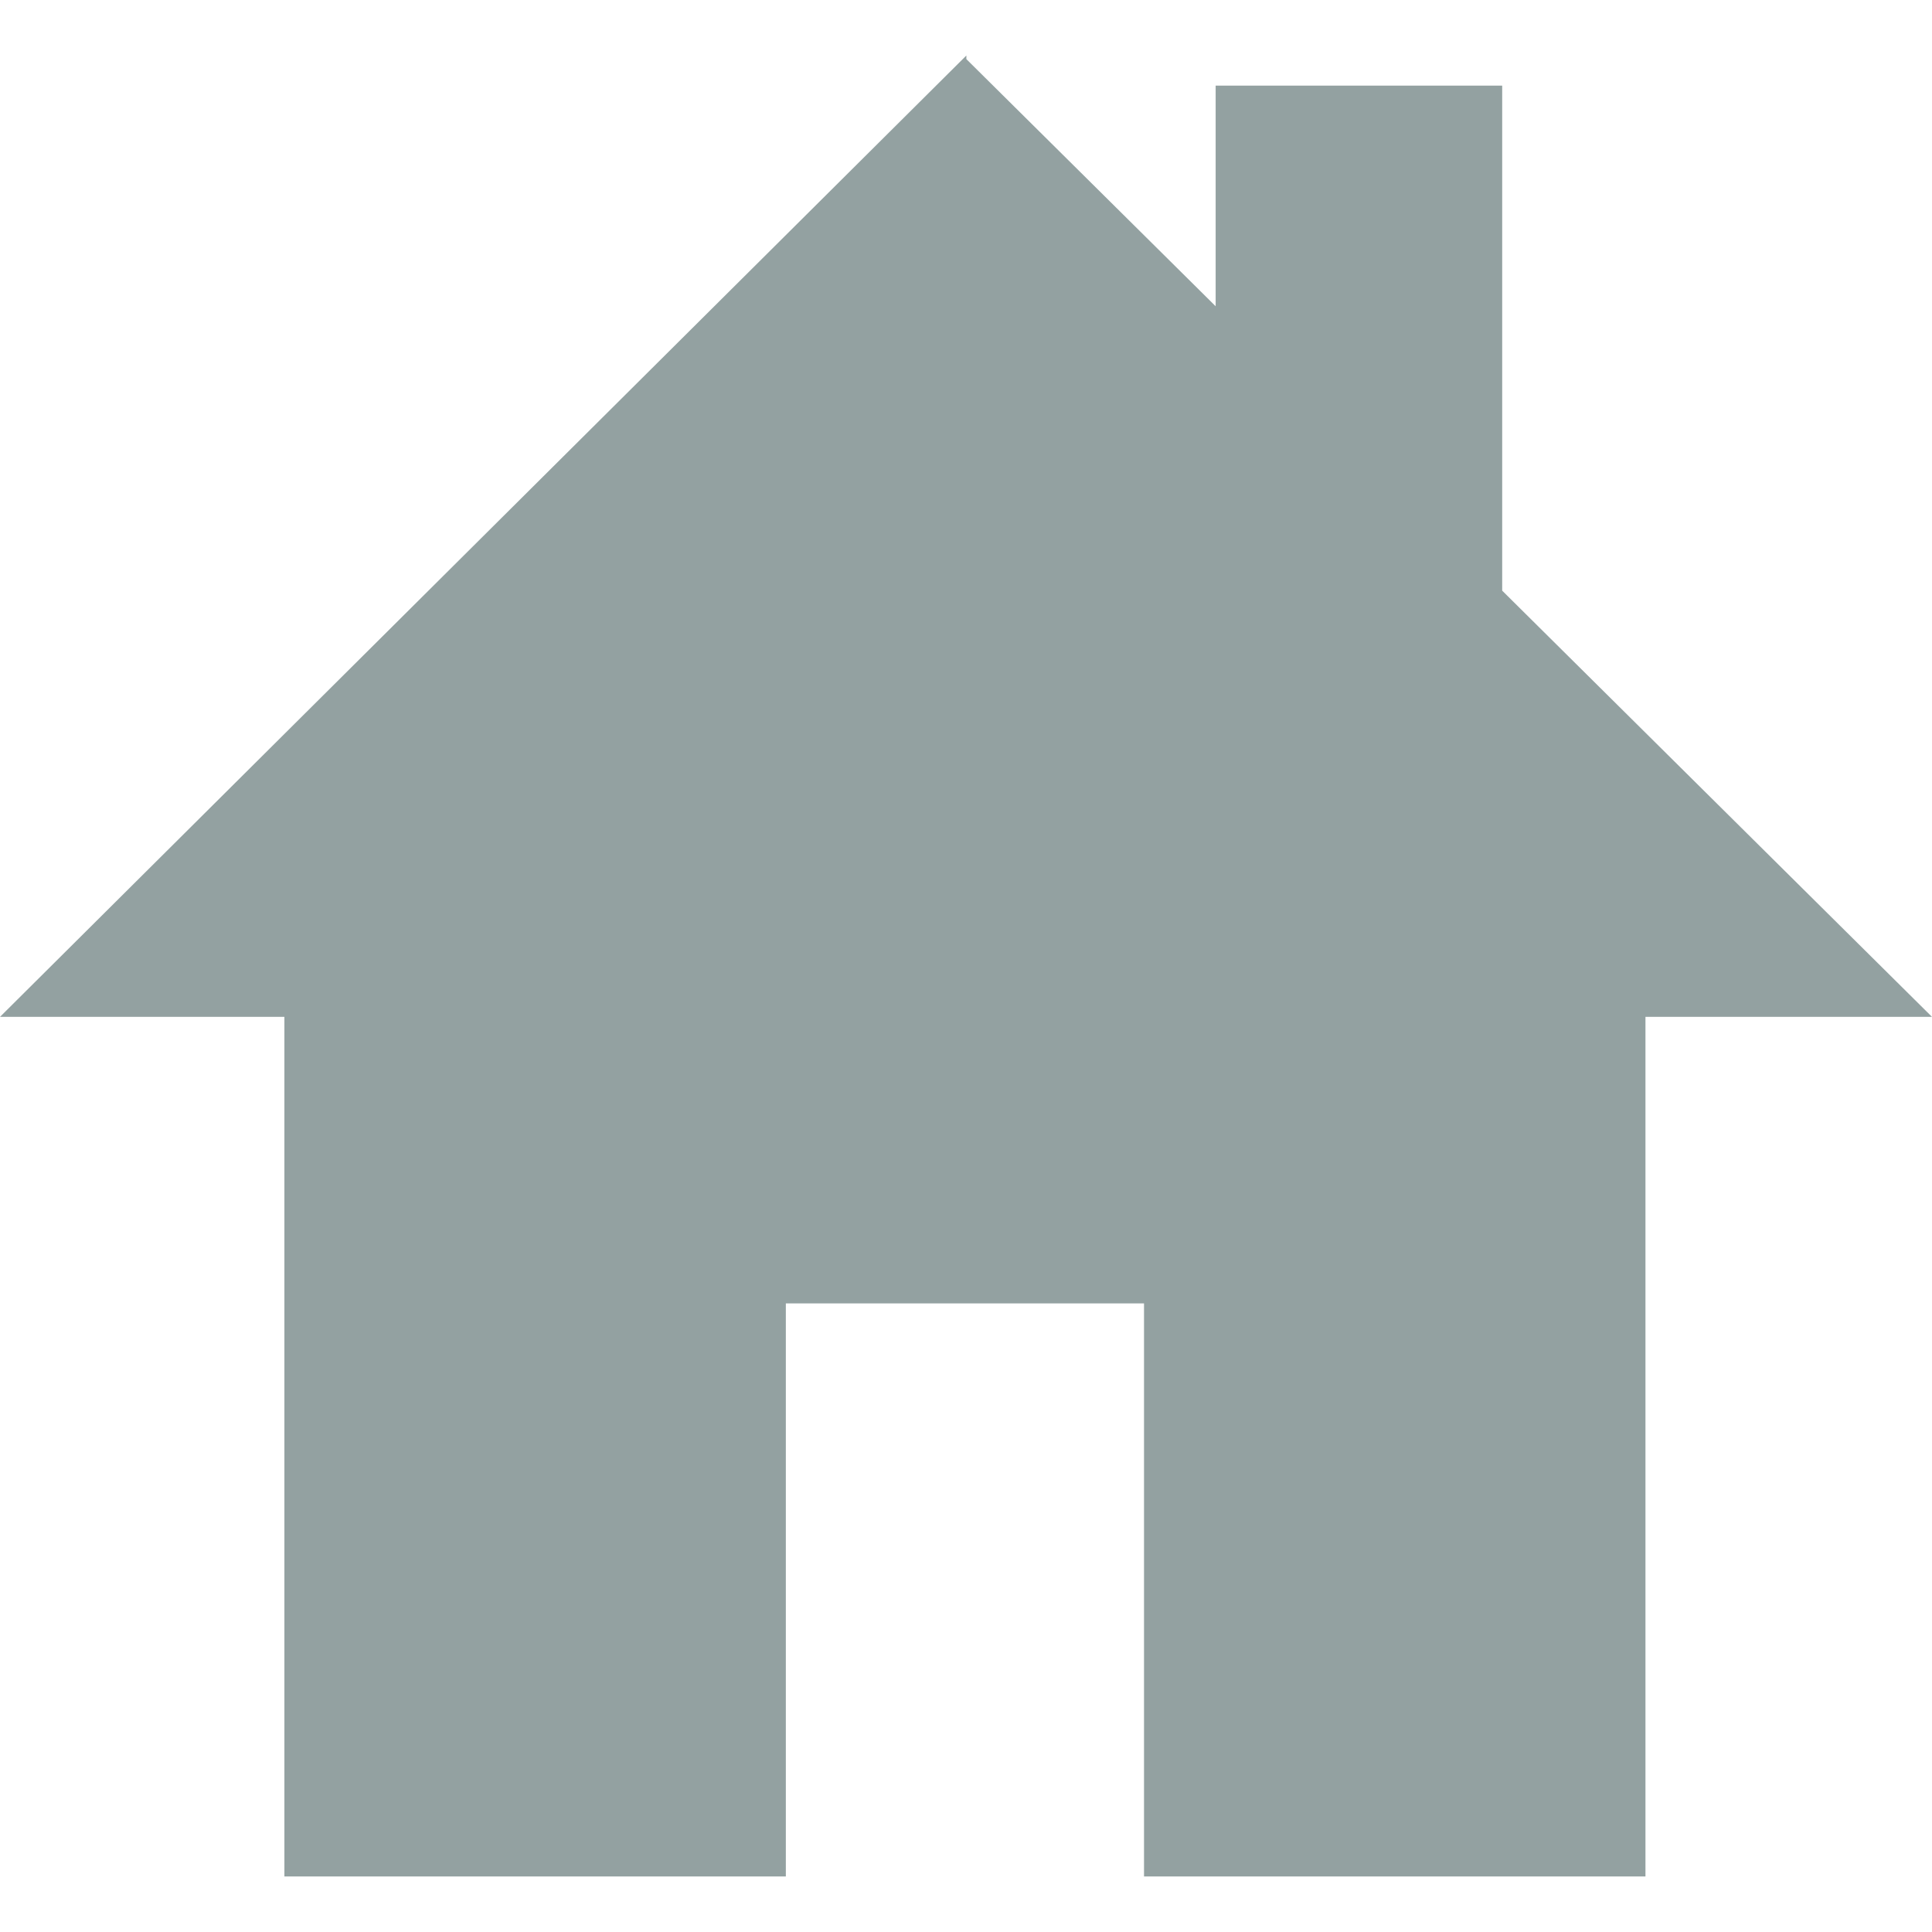 <svg xmlns="http://www.w3.org/2000/svg" viewBox="0 0 64 64">
    <path d="M0 33.685l32.012-31.846v.119l8.258 8.187v-7.309h9.492v16.73l14.238 14.119h-9.492v28.476h-16.611v-18.984h-11.865v18.984h-16.611v-28.476h-9.421z" fill="#93a1a1"/>
</svg>
